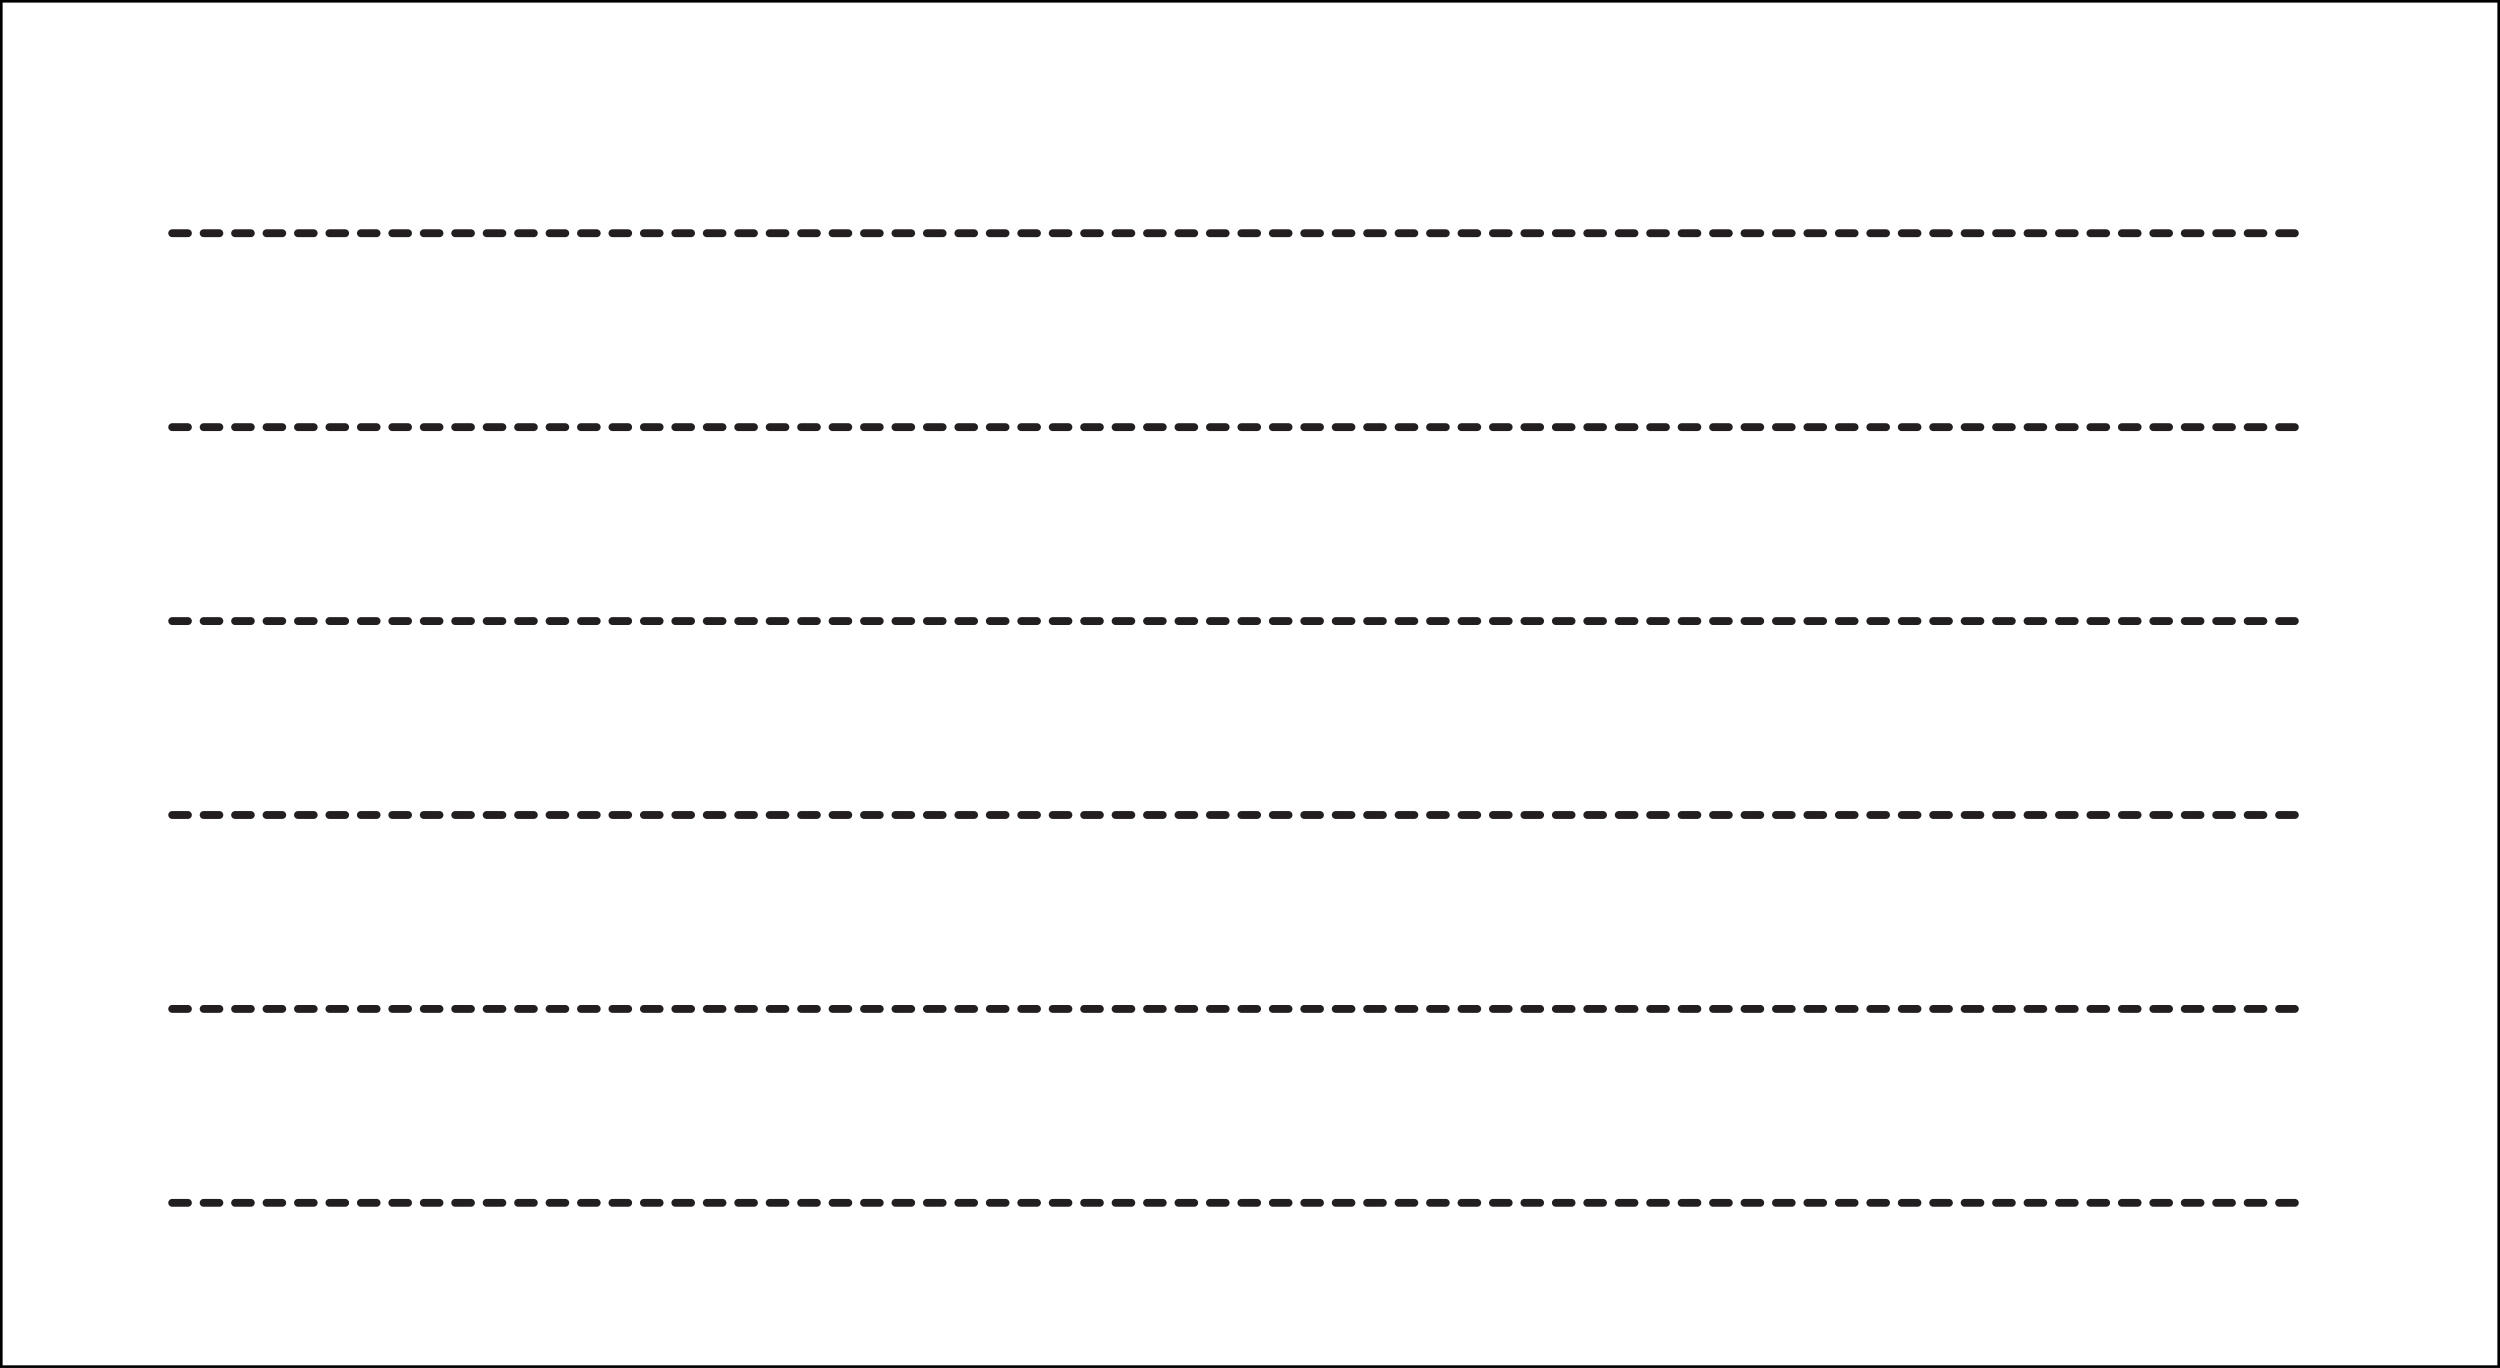 <svg xmlns="http://www.w3.org/2000/svg" viewBox="0 0 954 522"><defs><style>.cls-1,.cls-2{fill:none;}.cls-1{stroke:#231f20;stroke-linecap:round;stroke-linejoin:round;stroke-width:3px;stroke-dasharray:6 6;}.cls-2{stroke:#000;}</style></defs><title>caja</title><g id="Layer_2" data-name="Layer 2"><g id="Layer_1-2" data-name="Layer 1"><path class="cls-1" d="M65.71,459h815"/><path class="cls-1" d="M65.71,311h815"/><path class="cls-1" d="M65.71,237h815"/><path class="cls-1" d="M65.71,163h815"/><path class="cls-1" d="M65.71,89h815"/><path class="cls-1" d="M65.71,385h815"/><rect class="cls-2" x="0.5" y="0.5" width="953" height="521"/></g></g></svg>